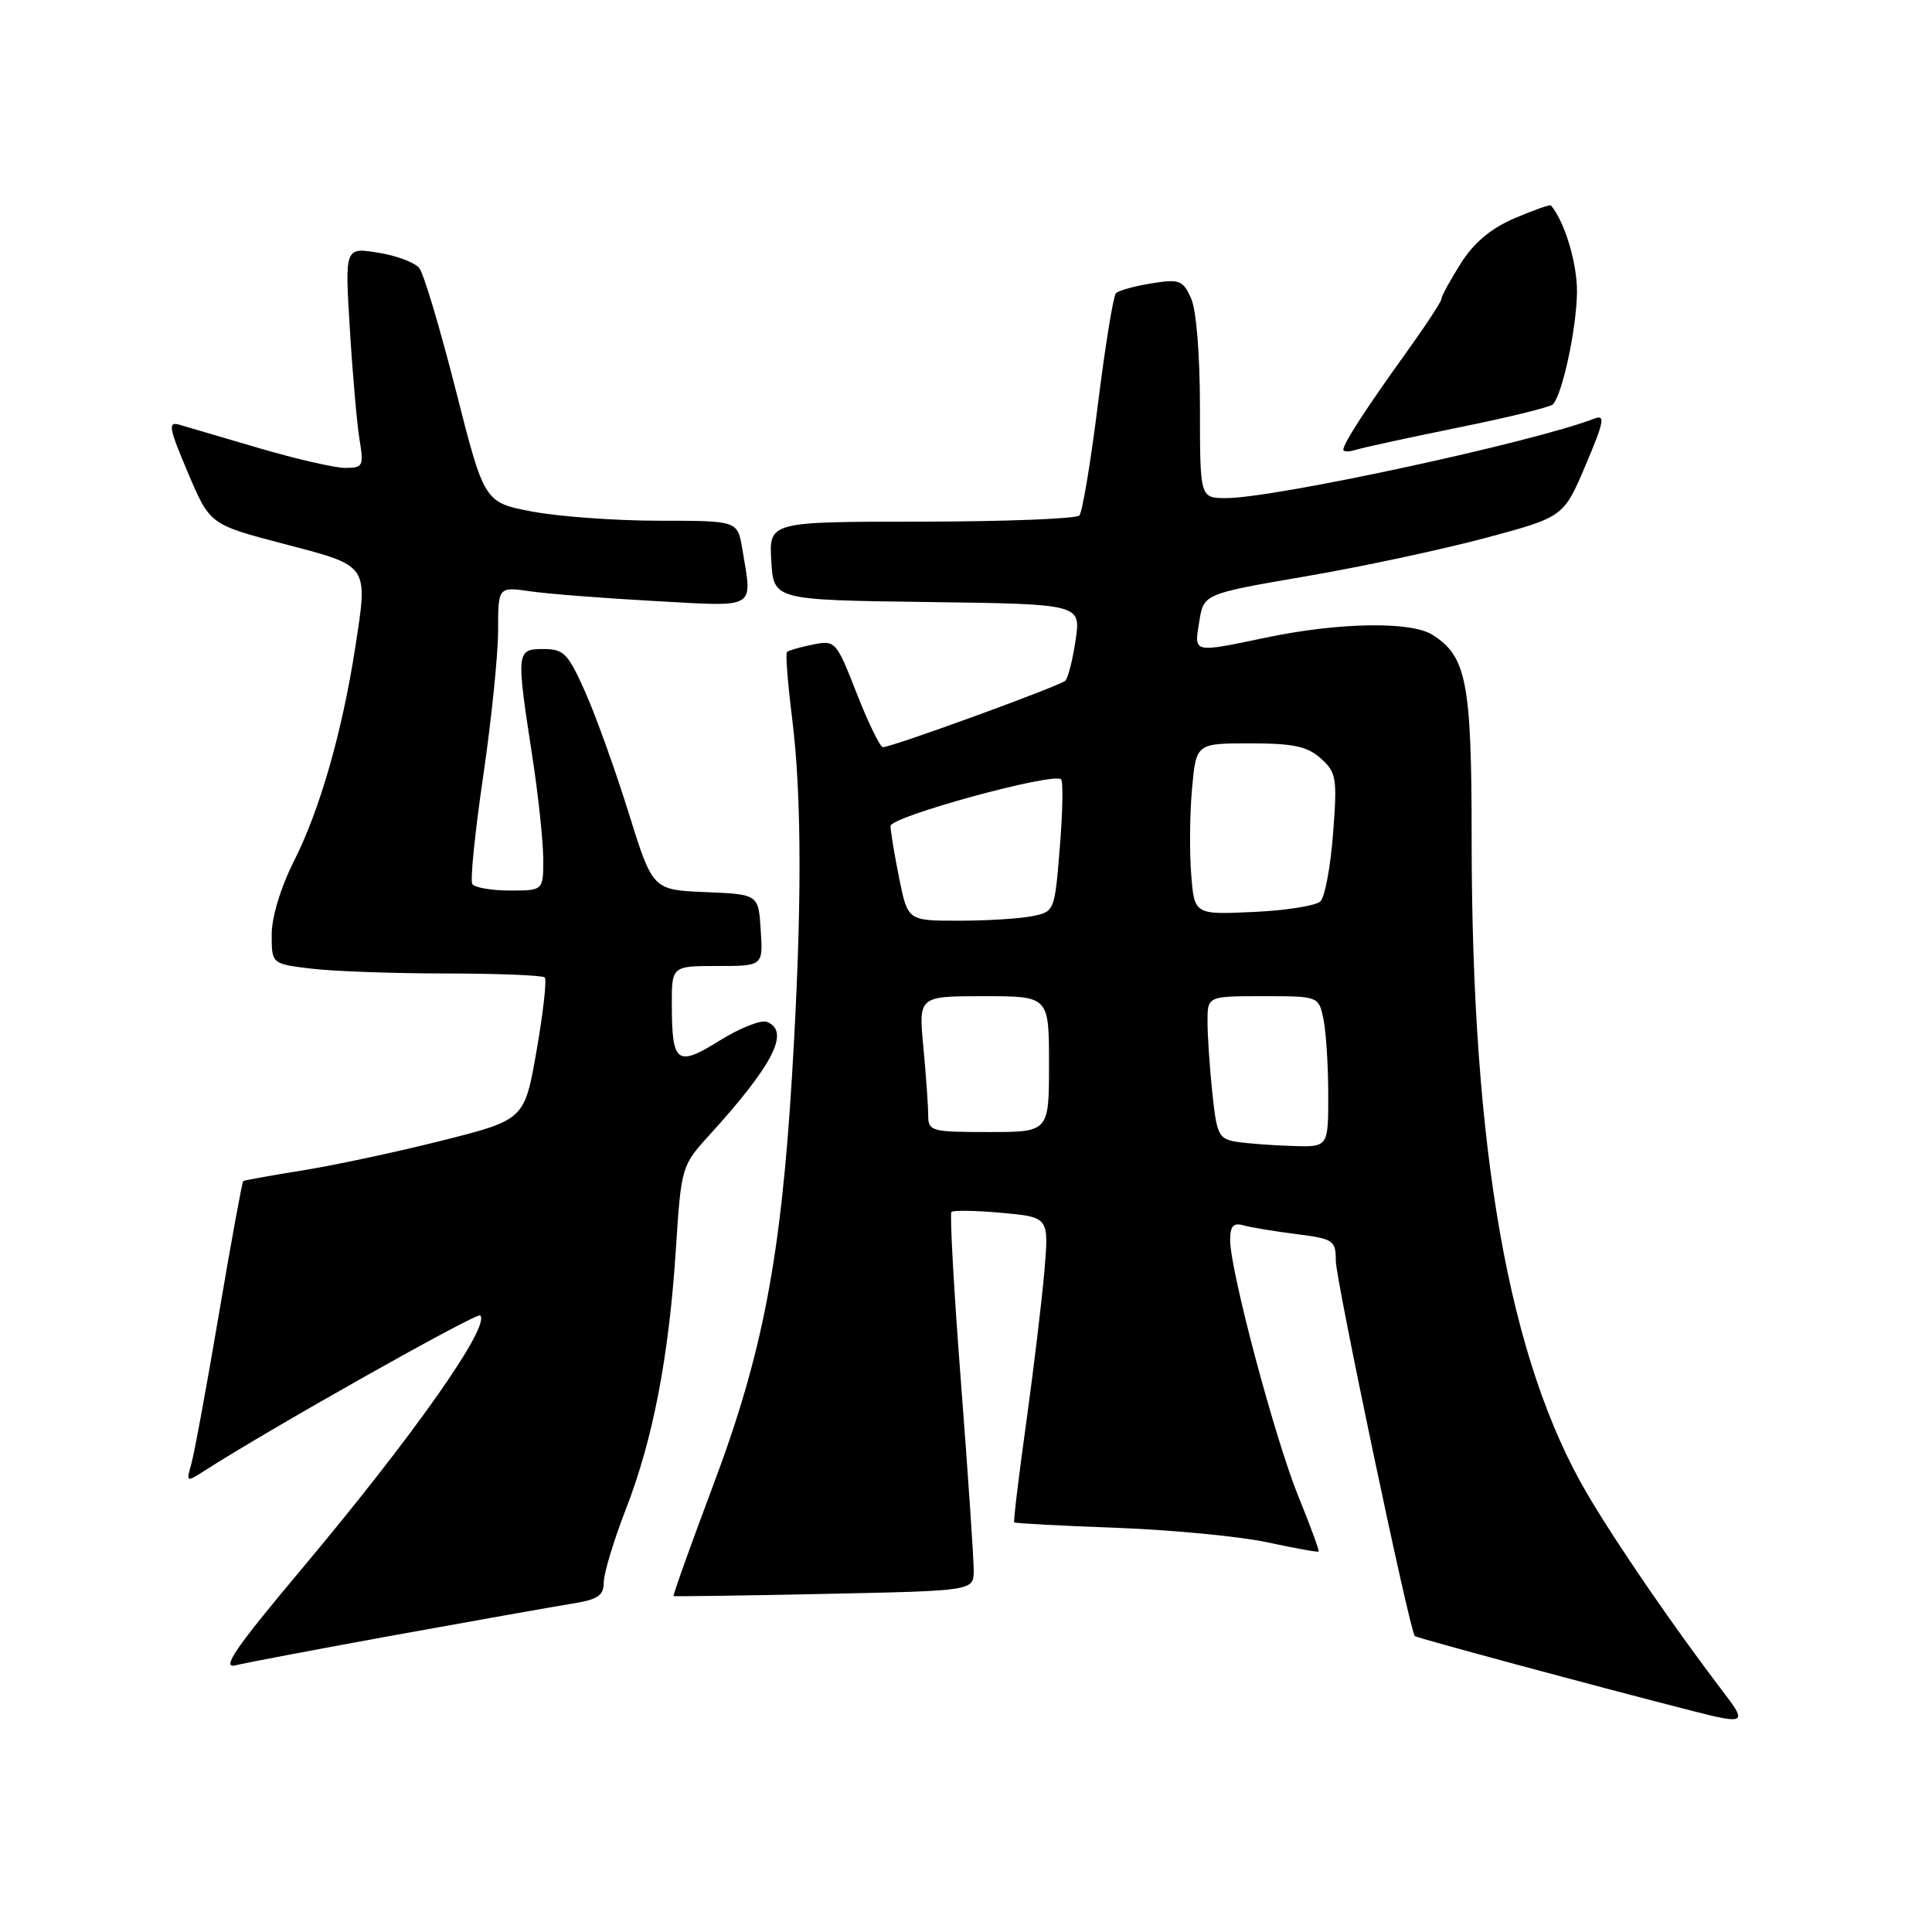 <?xml version="1.0" encoding="UTF-8" standalone="no"?>
<!DOCTYPE svg PUBLIC "-//W3C//DTD SVG 1.1//EN" "http://www.w3.org/Graphics/SVG/1.1/DTD/svg11.dtd" >
<svg xmlns="http://www.w3.org/2000/svg" xmlns:xlink="http://www.w3.org/1999/xlink" version="1.1" viewBox="0 0 256 256">
 <g >
 <path fill="currentColor"
d=" M 228.69 224.66 C 221.89 215.75 214.35 204.78 210.35 198.00 C 199.93 180.31 195.01 152.46 195.00 111.15 C 195.00 90.41 194.33 86.94 189.78 84.10 C 186.92 82.31 177.42 82.47 167.87 84.46 C 157.95 86.53 158.22 86.59 158.91 82.35 C 159.50 78.69 159.50 78.69 173.00 76.37 C 180.43 75.10 191.15 72.80 196.84 71.28 C 207.19 68.50 207.19 68.50 210.10 61.64 C 212.56 55.84 212.74 54.89 211.25 55.47 C 203.30 58.57 168.91 66.00 162.49 66.00 C 159.00 66.00 159.00 66.00 159.00 54.05 C 159.00 46.96 158.52 41.03 157.81 39.49 C 156.73 37.12 156.27 36.95 152.56 37.55 C 150.33 37.91 148.22 38.50 147.87 38.85 C 147.52 39.21 146.45 45.80 145.49 53.50 C 144.53 61.20 143.42 67.86 143.02 68.30 C 142.62 68.74 133.21 69.11 122.10 69.12 C 101.90 69.13 101.90 69.13 102.20 74.32 C 102.50 79.50 102.50 79.50 122.86 79.77 C 143.22 80.04 143.22 80.04 142.53 84.77 C 142.15 87.37 141.53 89.81 141.17 90.19 C 140.49 90.88 118.22 99.00 116.99 99.00 C 116.62 99.00 115.06 95.81 113.53 91.90 C 110.80 84.93 110.69 84.81 107.70 85.41 C 106.02 85.75 104.48 86.19 104.28 86.39 C 104.07 86.59 104.38 90.51 104.95 95.10 C 106.27 105.58 106.27 120.73 104.96 142.32 C 103.49 166.69 101.04 179.43 94.51 196.78 C 91.50 204.80 89.13 211.42 89.26 211.49 C 89.39 211.55 98.39 211.43 109.25 211.20 C 129.00 210.79 129.00 210.79 129.02 208.14 C 129.04 206.69 128.28 195.50 127.34 183.27 C 126.40 171.04 125.83 160.84 126.07 160.59 C 126.32 160.35 129.33 160.40 132.75 160.71 C 138.99 161.28 138.99 161.28 138.39 168.39 C 138.06 172.30 136.97 181.35 135.98 188.50 C 134.98 195.65 134.27 201.60 134.39 201.72 C 134.51 201.85 140.66 202.18 148.06 202.45 C 155.45 202.73 164.43 203.60 168.00 204.38 C 171.57 205.15 174.60 205.70 174.72 205.59 C 174.84 205.48 173.63 202.18 172.03 198.25 C 168.92 190.60 163.00 168.36 163.00 164.31 C 163.00 162.46 163.43 161.99 164.75 162.36 C 165.71 162.63 168.86 163.16 171.75 163.52 C 176.70 164.15 177.00 164.35 177.00 167.04 C 177.00 169.57 186.78 216.06 187.47 216.79 C 187.70 217.03 211.58 223.47 224.50 226.77 C 231.10 228.46 231.45 228.28 228.69 224.66 Z  M 52.60 216.61 C 62.99 214.73 73.41 212.88 75.75 212.50 C 79.23 211.95 80.00 211.43 80.00 209.66 C 80.01 208.47 81.32 204.12 82.92 200.00 C 86.54 190.69 88.63 179.79 89.56 165.50 C 90.26 154.65 90.32 154.45 93.91 150.50 C 102.49 141.07 104.76 136.61 101.60 135.40 C 100.84 135.11 98.03 136.22 95.38 137.87 C 89.71 141.40 89.04 140.92 89.02 133.25 C 89.00 128.00 89.00 128.00 95.05 128.00 C 101.11 128.00 101.11 128.00 100.80 123.25 C 100.50 118.50 100.50 118.50 93.49 118.21 C 86.48 117.92 86.48 117.92 83.30 107.71 C 81.55 102.09 78.97 94.91 77.57 91.75 C 75.28 86.59 74.72 86.00 72.01 86.00 C 68.42 86.00 68.39 86.29 70.50 100.00 C 71.31 105.22 71.97 111.41 71.98 113.75 C 72.00 118.00 72.00 118.00 67.56 118.00 C 65.12 118.00 62.88 117.61 62.58 117.14 C 62.29 116.66 62.94 110.25 64.02 102.89 C 65.10 95.52 65.99 86.85 66.00 83.62 C 66.00 77.74 66.00 77.74 70.25 78.35 C 72.59 78.69 80.01 79.27 86.75 79.64 C 100.48 80.39 99.70 80.85 98.36 72.75 C 97.74 69.00 97.74 69.00 87.34 69.00 C 81.63 69.00 74.07 68.45 70.56 67.79 C 64.17 66.58 64.17 66.58 60.40 51.72 C 58.32 43.55 56.15 36.26 55.56 35.53 C 54.98 34.79 52.52 33.86 50.09 33.48 C 45.69 32.77 45.69 32.77 46.36 43.64 C 46.72 49.61 47.30 56.19 47.64 58.25 C 48.22 61.75 48.10 62.00 45.74 62.00 C 44.36 62.00 39.24 60.82 34.36 59.39 C 29.49 57.95 24.71 56.55 23.74 56.27 C 22.23 55.83 22.39 56.72 24.90 62.63 C 27.81 69.50 27.81 69.50 37.66 72.08 C 49.00 75.05 48.78 74.72 47.05 85.93 C 45.33 97.01 42.38 107.30 38.99 114.02 C 37.20 117.57 36.00 121.50 36.00 123.83 C 36.00 127.72 36.00 127.72 41.25 128.35 C 44.14 128.70 52.16 128.99 59.08 128.99 C 66.00 129.00 71.90 129.23 72.18 129.52 C 72.47 129.80 71.98 134.16 71.10 139.21 C 69.50 148.38 69.50 148.38 58.50 151.15 C 52.45 152.67 44.12 154.45 40.00 155.10 C 35.88 155.76 32.38 156.39 32.23 156.50 C 32.08 156.62 30.63 164.54 29.01 174.10 C 27.39 183.67 25.74 192.62 25.35 193.98 C 24.66 196.40 24.70 196.42 27.07 194.90 C 35.55 189.43 63.19 173.86 63.63 174.30 C 65.03 175.69 54.77 190.27 39.98 207.89 C 31.16 218.40 29.28 221.15 31.22 220.66 C 32.58 220.32 42.20 218.50 52.60 216.61 Z  M 193.29 56.64 C 199.78 55.33 205.39 53.95 205.76 53.58 C 207.02 52.31 208.91 43.51 208.96 38.70 C 208.99 34.90 207.34 29.39 205.51 27.22 C 205.39 27.07 203.22 27.84 200.69 28.92 C 197.54 30.27 195.29 32.16 193.55 34.92 C 192.15 37.14 191.00 39.25 191.00 39.60 C 191.00 39.96 188.86 43.21 186.25 46.84 C 180.98 54.16 178.00 58.77 178.00 59.59 C 178.00 59.89 178.79 59.89 179.75 59.58 C 180.71 59.28 186.81 57.96 193.29 56.64 Z  M 163.89 151.30 C 161.49 150.93 161.22 150.40 160.64 144.80 C 160.29 141.45 160.00 137.20 160.00 135.35 C 160.00 132.00 160.00 132.00 167.38 132.00 C 174.75 132.00 174.75 132.00 175.38 135.12 C 175.72 136.84 176.00 141.34 176.00 145.12 C 176.00 152.00 176.00 152.00 171.25 151.85 C 168.64 151.77 165.32 151.52 163.89 151.30 Z  M 122.99 147.75 C 122.99 146.51 122.70 142.46 122.35 138.75 C 121.71 132.00 121.71 132.00 130.36 132.00 C 139.00 132.00 139.00 132.00 139.00 141.00 C 139.00 150.00 139.00 150.00 131.00 150.00 C 123.37 150.00 123.00 149.90 122.99 147.75 Z  M 119.14 116.33 C 118.51 113.22 118.00 110.12 118.00 109.45 C 118.00 108.20 139.62 102.29 140.60 103.27 C 140.89 103.55 140.81 107.62 140.43 112.29 C 139.75 120.74 139.72 120.81 136.75 121.40 C 135.10 121.73 130.72 122.00 127.01 122.00 C 120.28 122.00 120.28 122.00 119.14 116.33 Z  M 157.84 115.85 C 157.60 112.91 157.65 107.80 157.95 104.50 C 158.50 98.50 158.50 98.50 165.65 98.50 C 171.38 98.50 173.23 98.89 175.02 100.50 C 177.08 102.35 177.20 103.10 176.64 110.43 C 176.31 114.80 175.56 118.84 174.97 119.43 C 174.39 120.01 170.39 120.65 166.09 120.84 C 158.26 121.20 158.26 121.20 157.84 115.85 Z "/>
</g>
</svg>